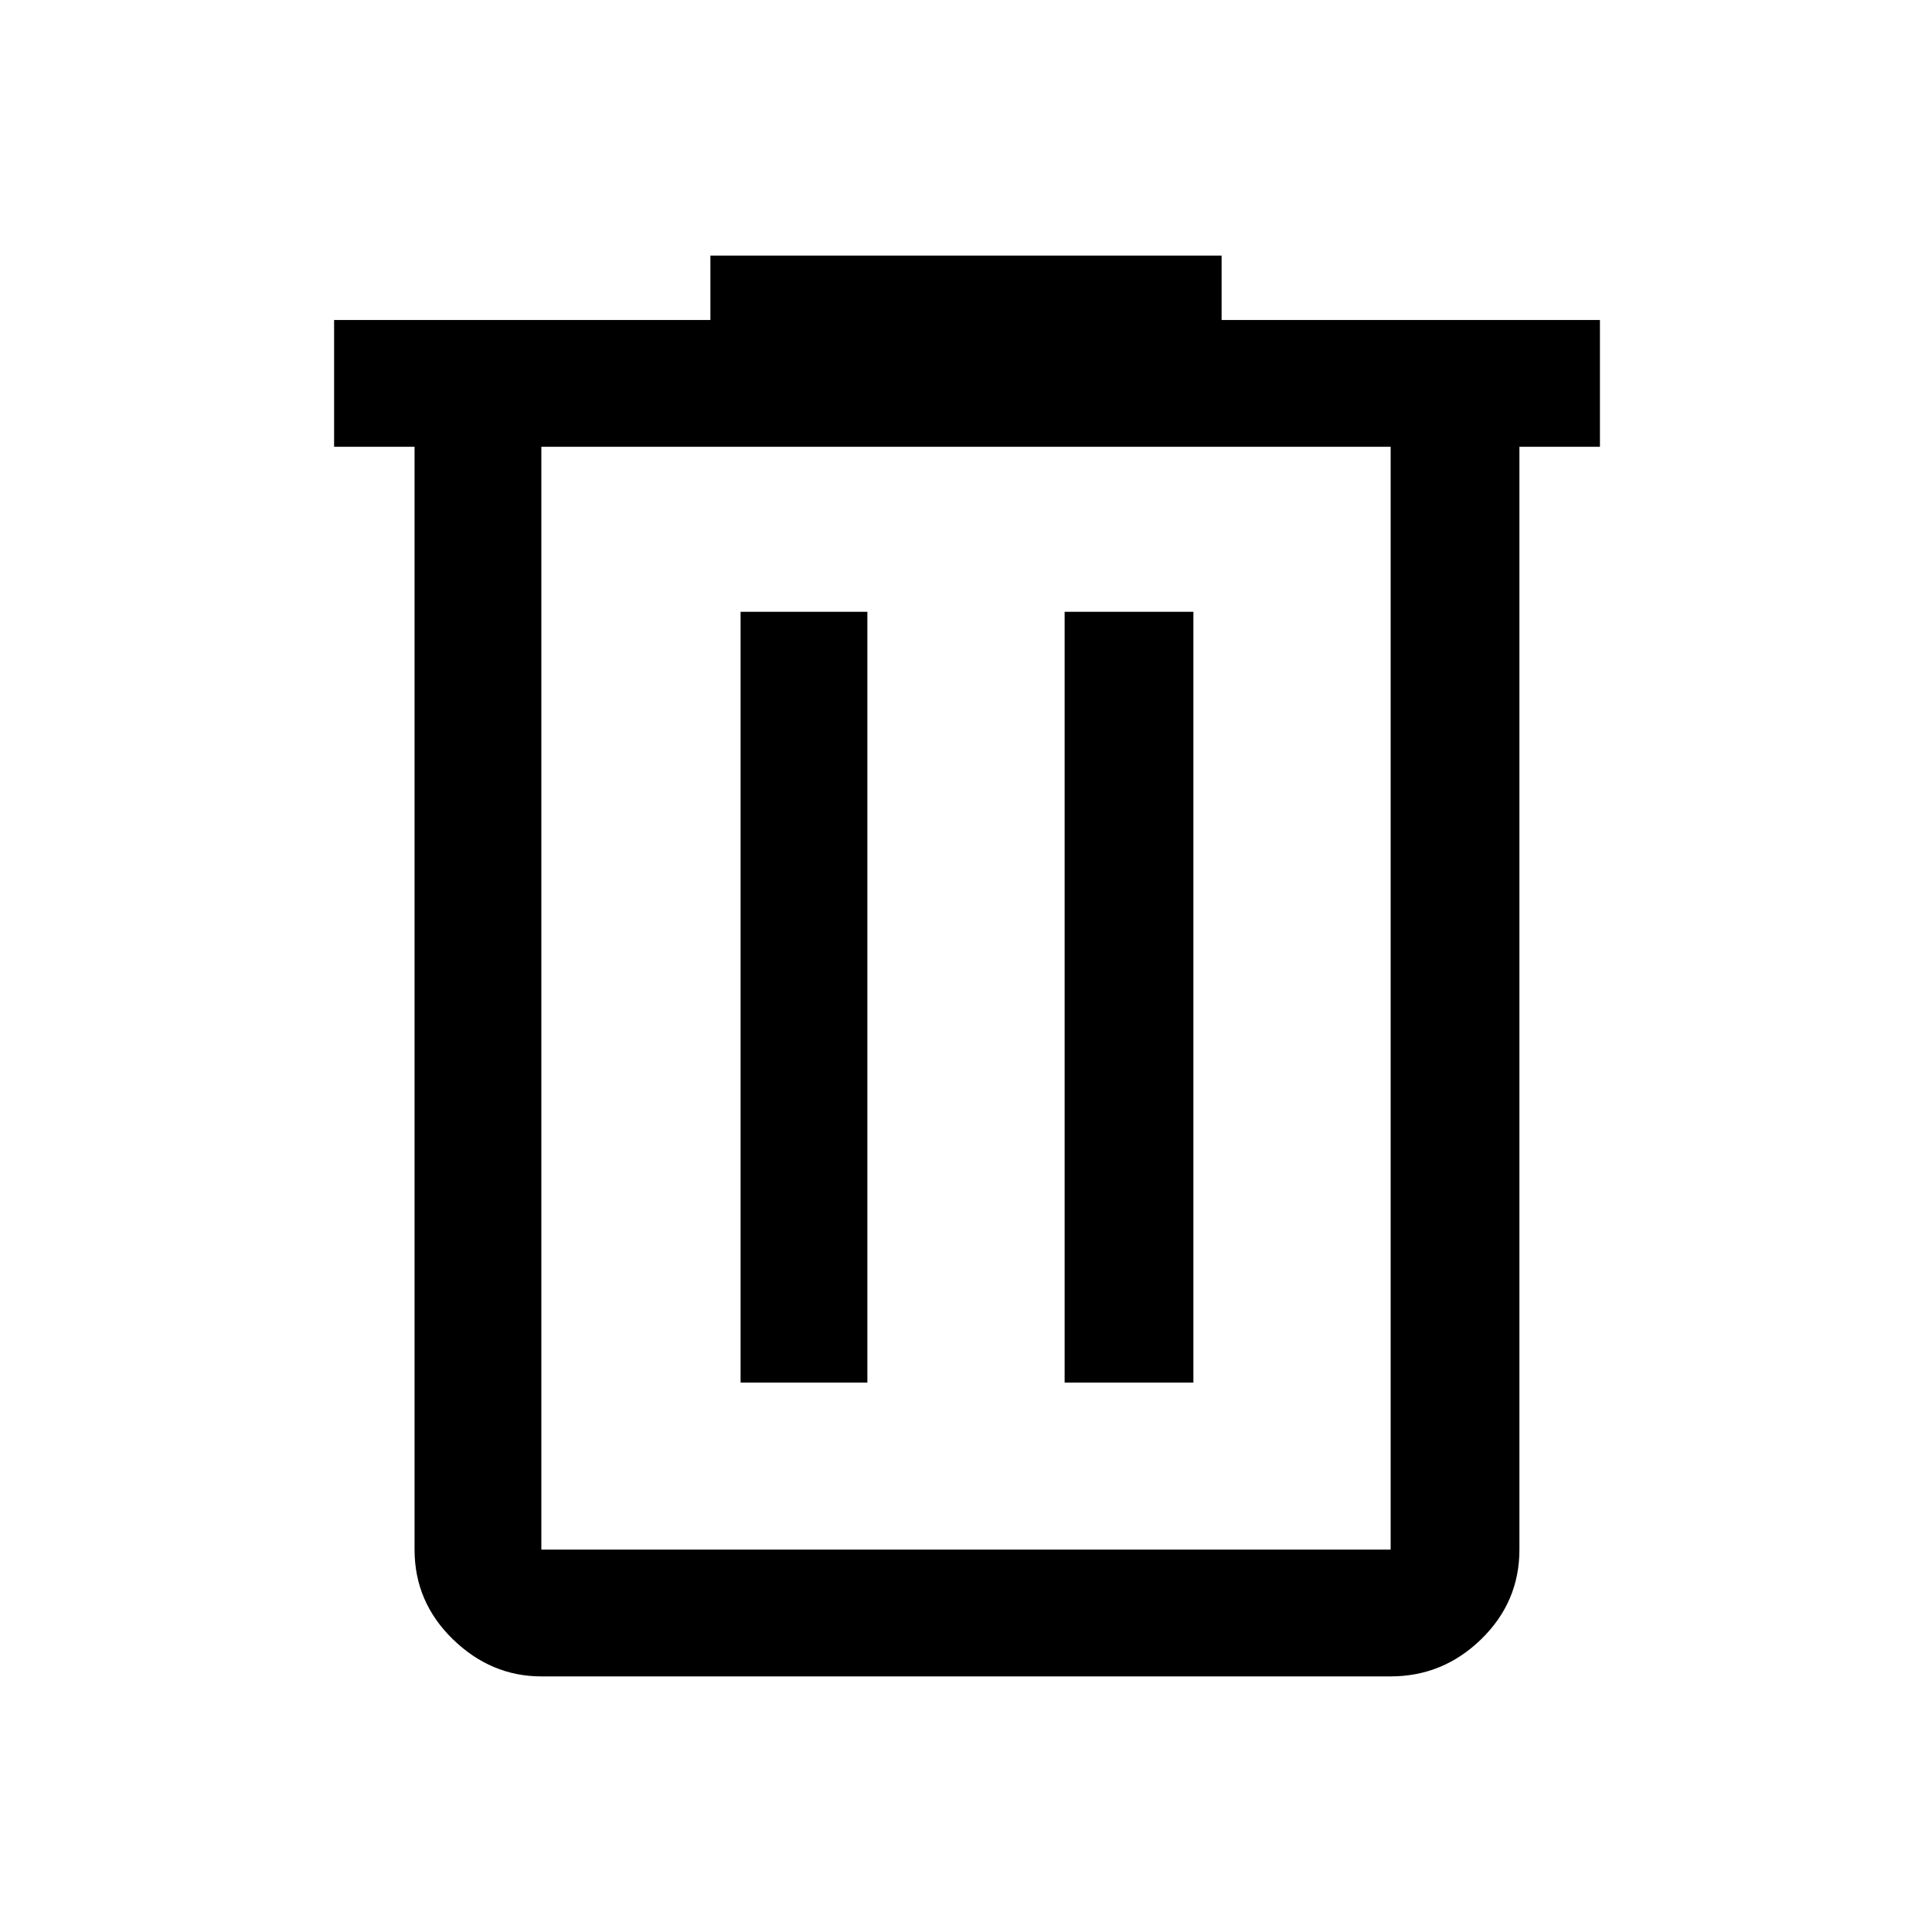 <svg xmlns="http://www.w3.org/2000/svg" height="40" width="40"><path d="M11.208 34.708q-1.041 0-1.833-.77-.792-.771-.792-1.855V9.25H6.917V6.625h7.791V5.292h10.584v1.333h7.833V9.25h-1.667v22.833q0 1.084-.791 1.855-.792.77-1.875.77ZM28.792 9.25H11.208v22.833h17.584ZM15.333 28.625h2.625V12.667h-2.625Zm6.709 0h2.666V12.667h-2.666ZM11.208 9.25v22.833Z"/></svg>